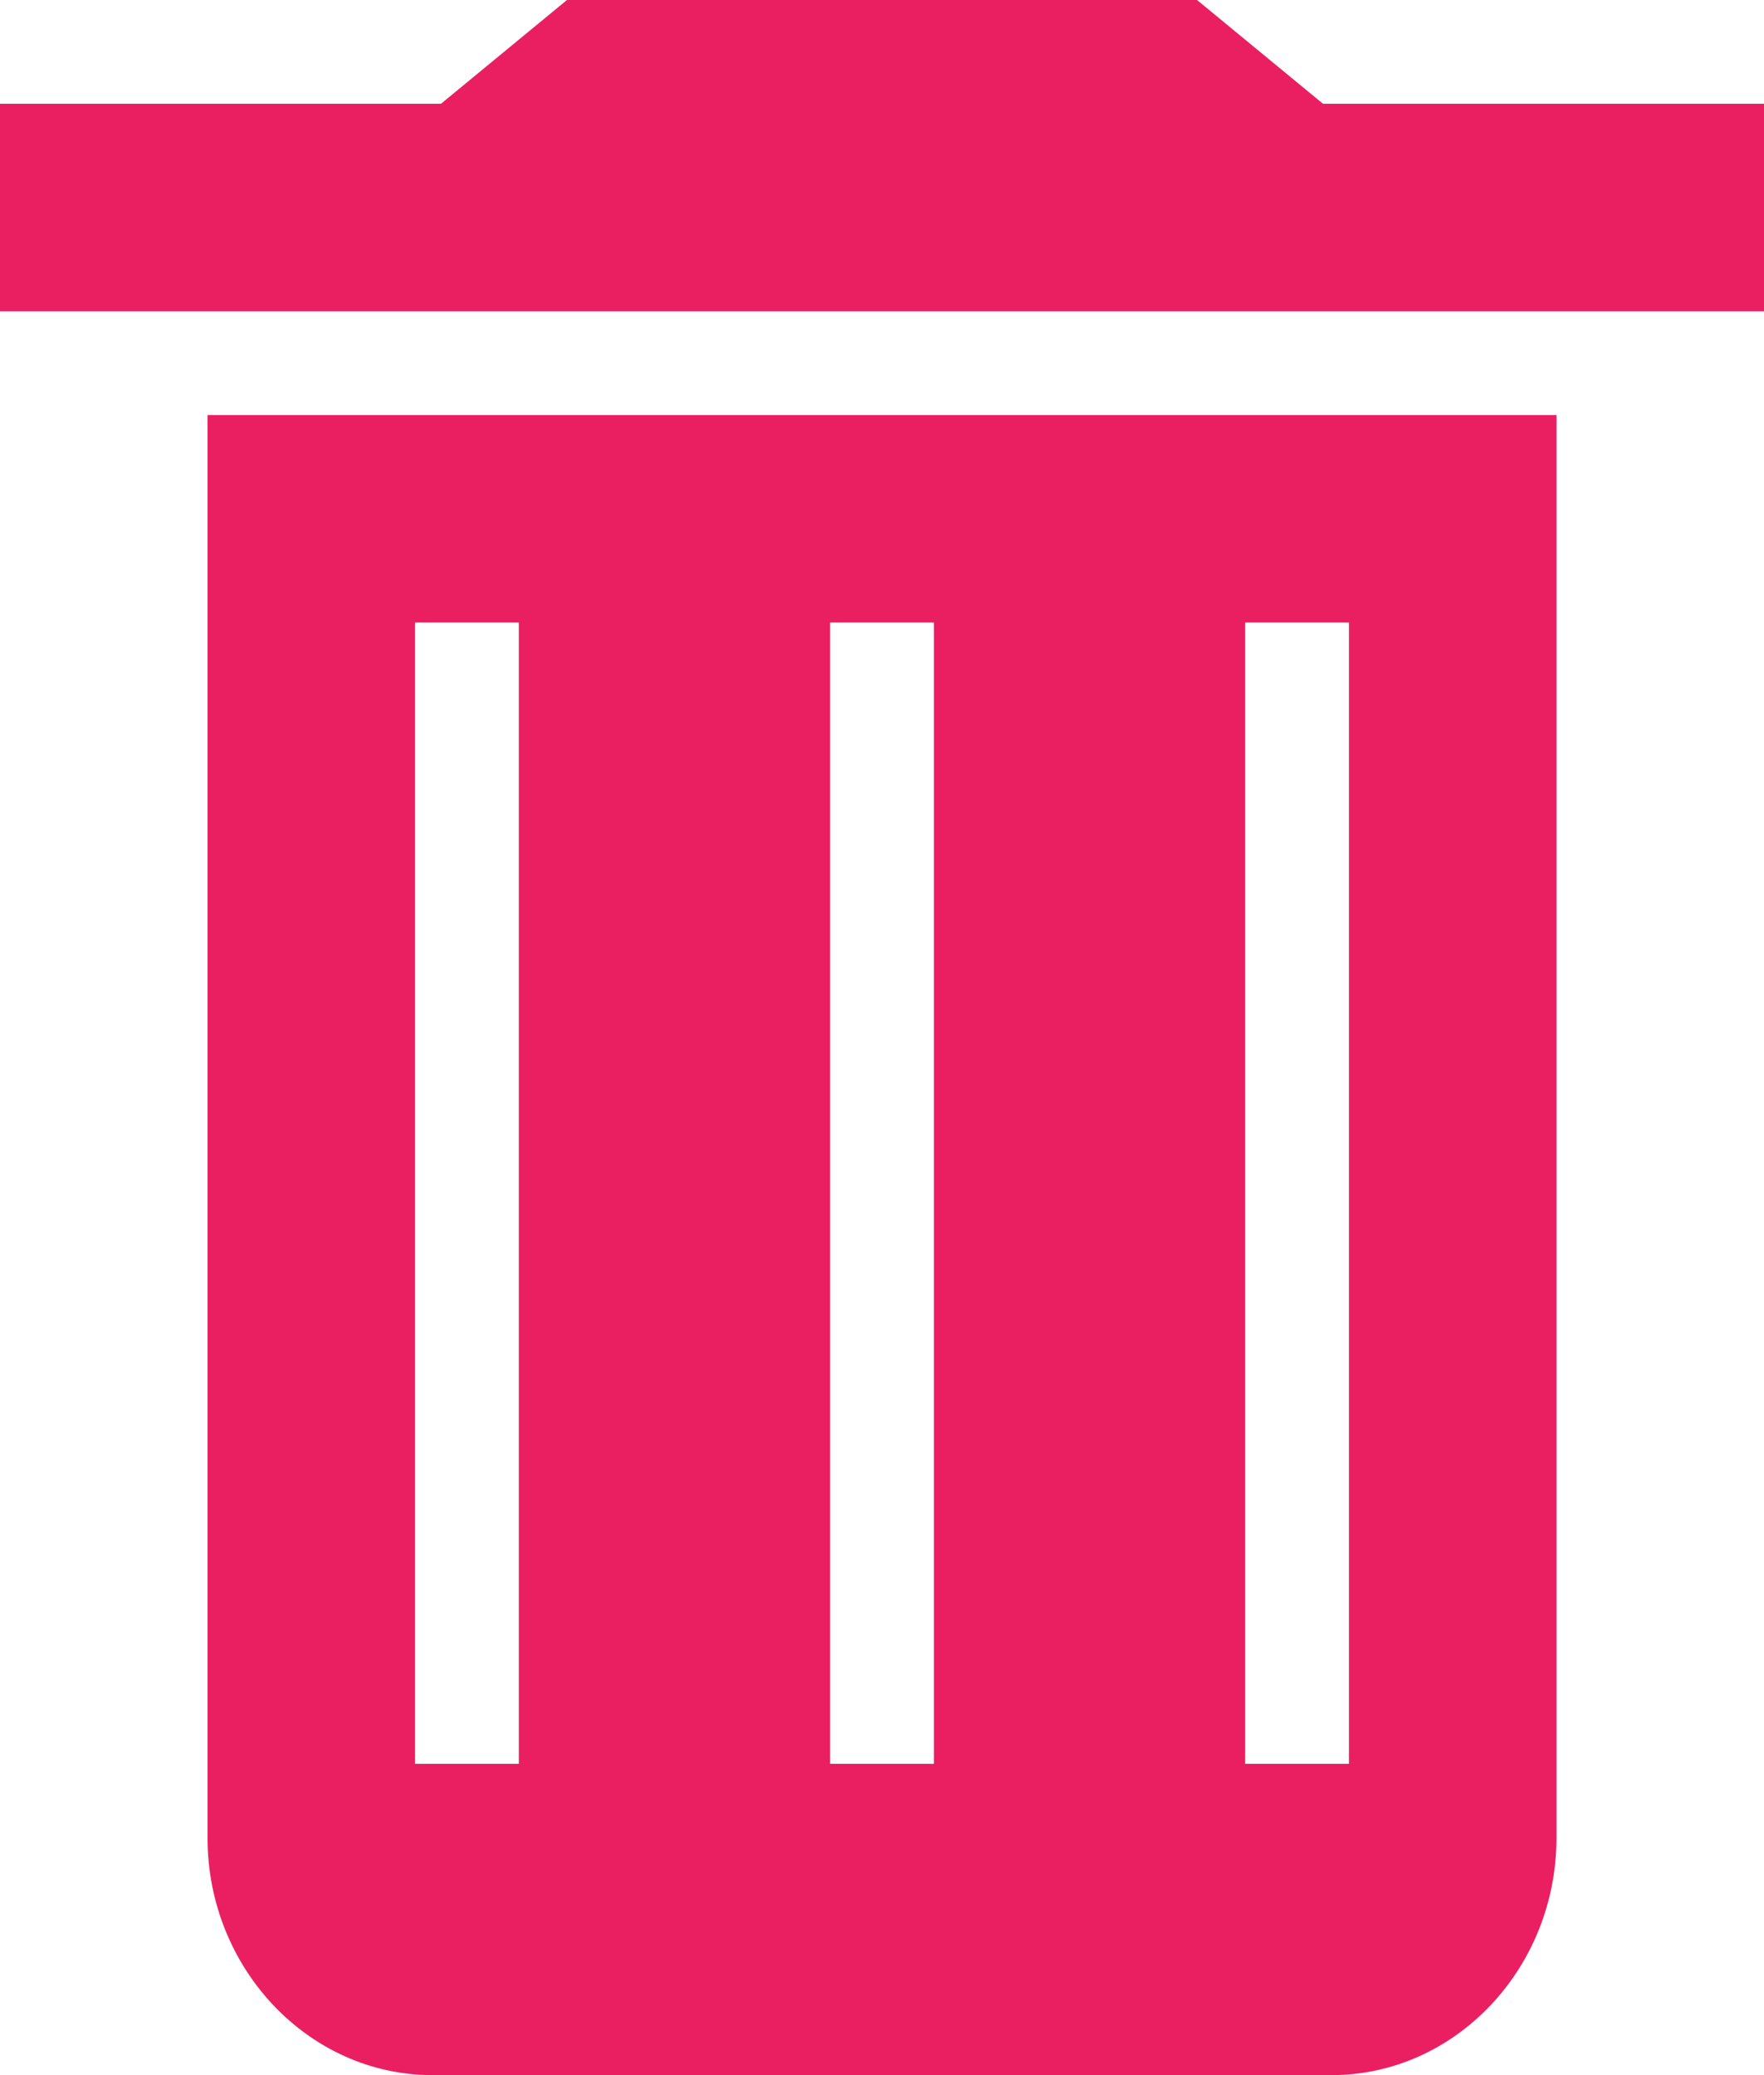 <?xml version="1.0" encoding="UTF-8"?>
<svg width="17px" height="20px" viewBox="0 0 17 20" version="1.1" xmlns="http://www.w3.org/2000/svg" xmlns:xlink="http://www.w3.org/1999/xlink">
    <!-- Generator: Sketch 52.6 (67491) - http://www.bohemiancoding.com/sketch -->
    <title>rubbish-bin-delete-button</title>
    <desc>Created with Sketch.</desc>
    <g id="Symbols" stroke="none" stroke-width="1" fill="none" fill-rule="evenodd">
        <g id="Row/activity-2" transform="translate(-1069, -21)" fill="#EA1F62" fill-rule="nonzero">
            <g id="Row/activity">
                <g id="Group-2" transform="translate(1061, 14)">
                    <g id="rubbish-bin-delete-button" transform="translate(8, 7)">
                        <path d="M2,17.714 L2,4 L15,4 L15,17.714 C15,18.971 14.025,20 12.833,20 L4.167,20 C2.975,20 2,18.971 2,17.714 Z M17,1 L17,3 L0,3 L0,1 L4.25,1 L5.464,0 L11.536,0 L12.75,1 L17,1 Z M12,6 L12,17 L13,17 L13,6 L12,6 Z M4,6 L4,17 L5,17 L5,6 L4,6 Z M8,6 L8,17 L9,17 L9,6 L8,6 Z" id="Combined-Shape"></path>
                    </g>
                </g>
            </g>
        </g>
    </g>
</svg>